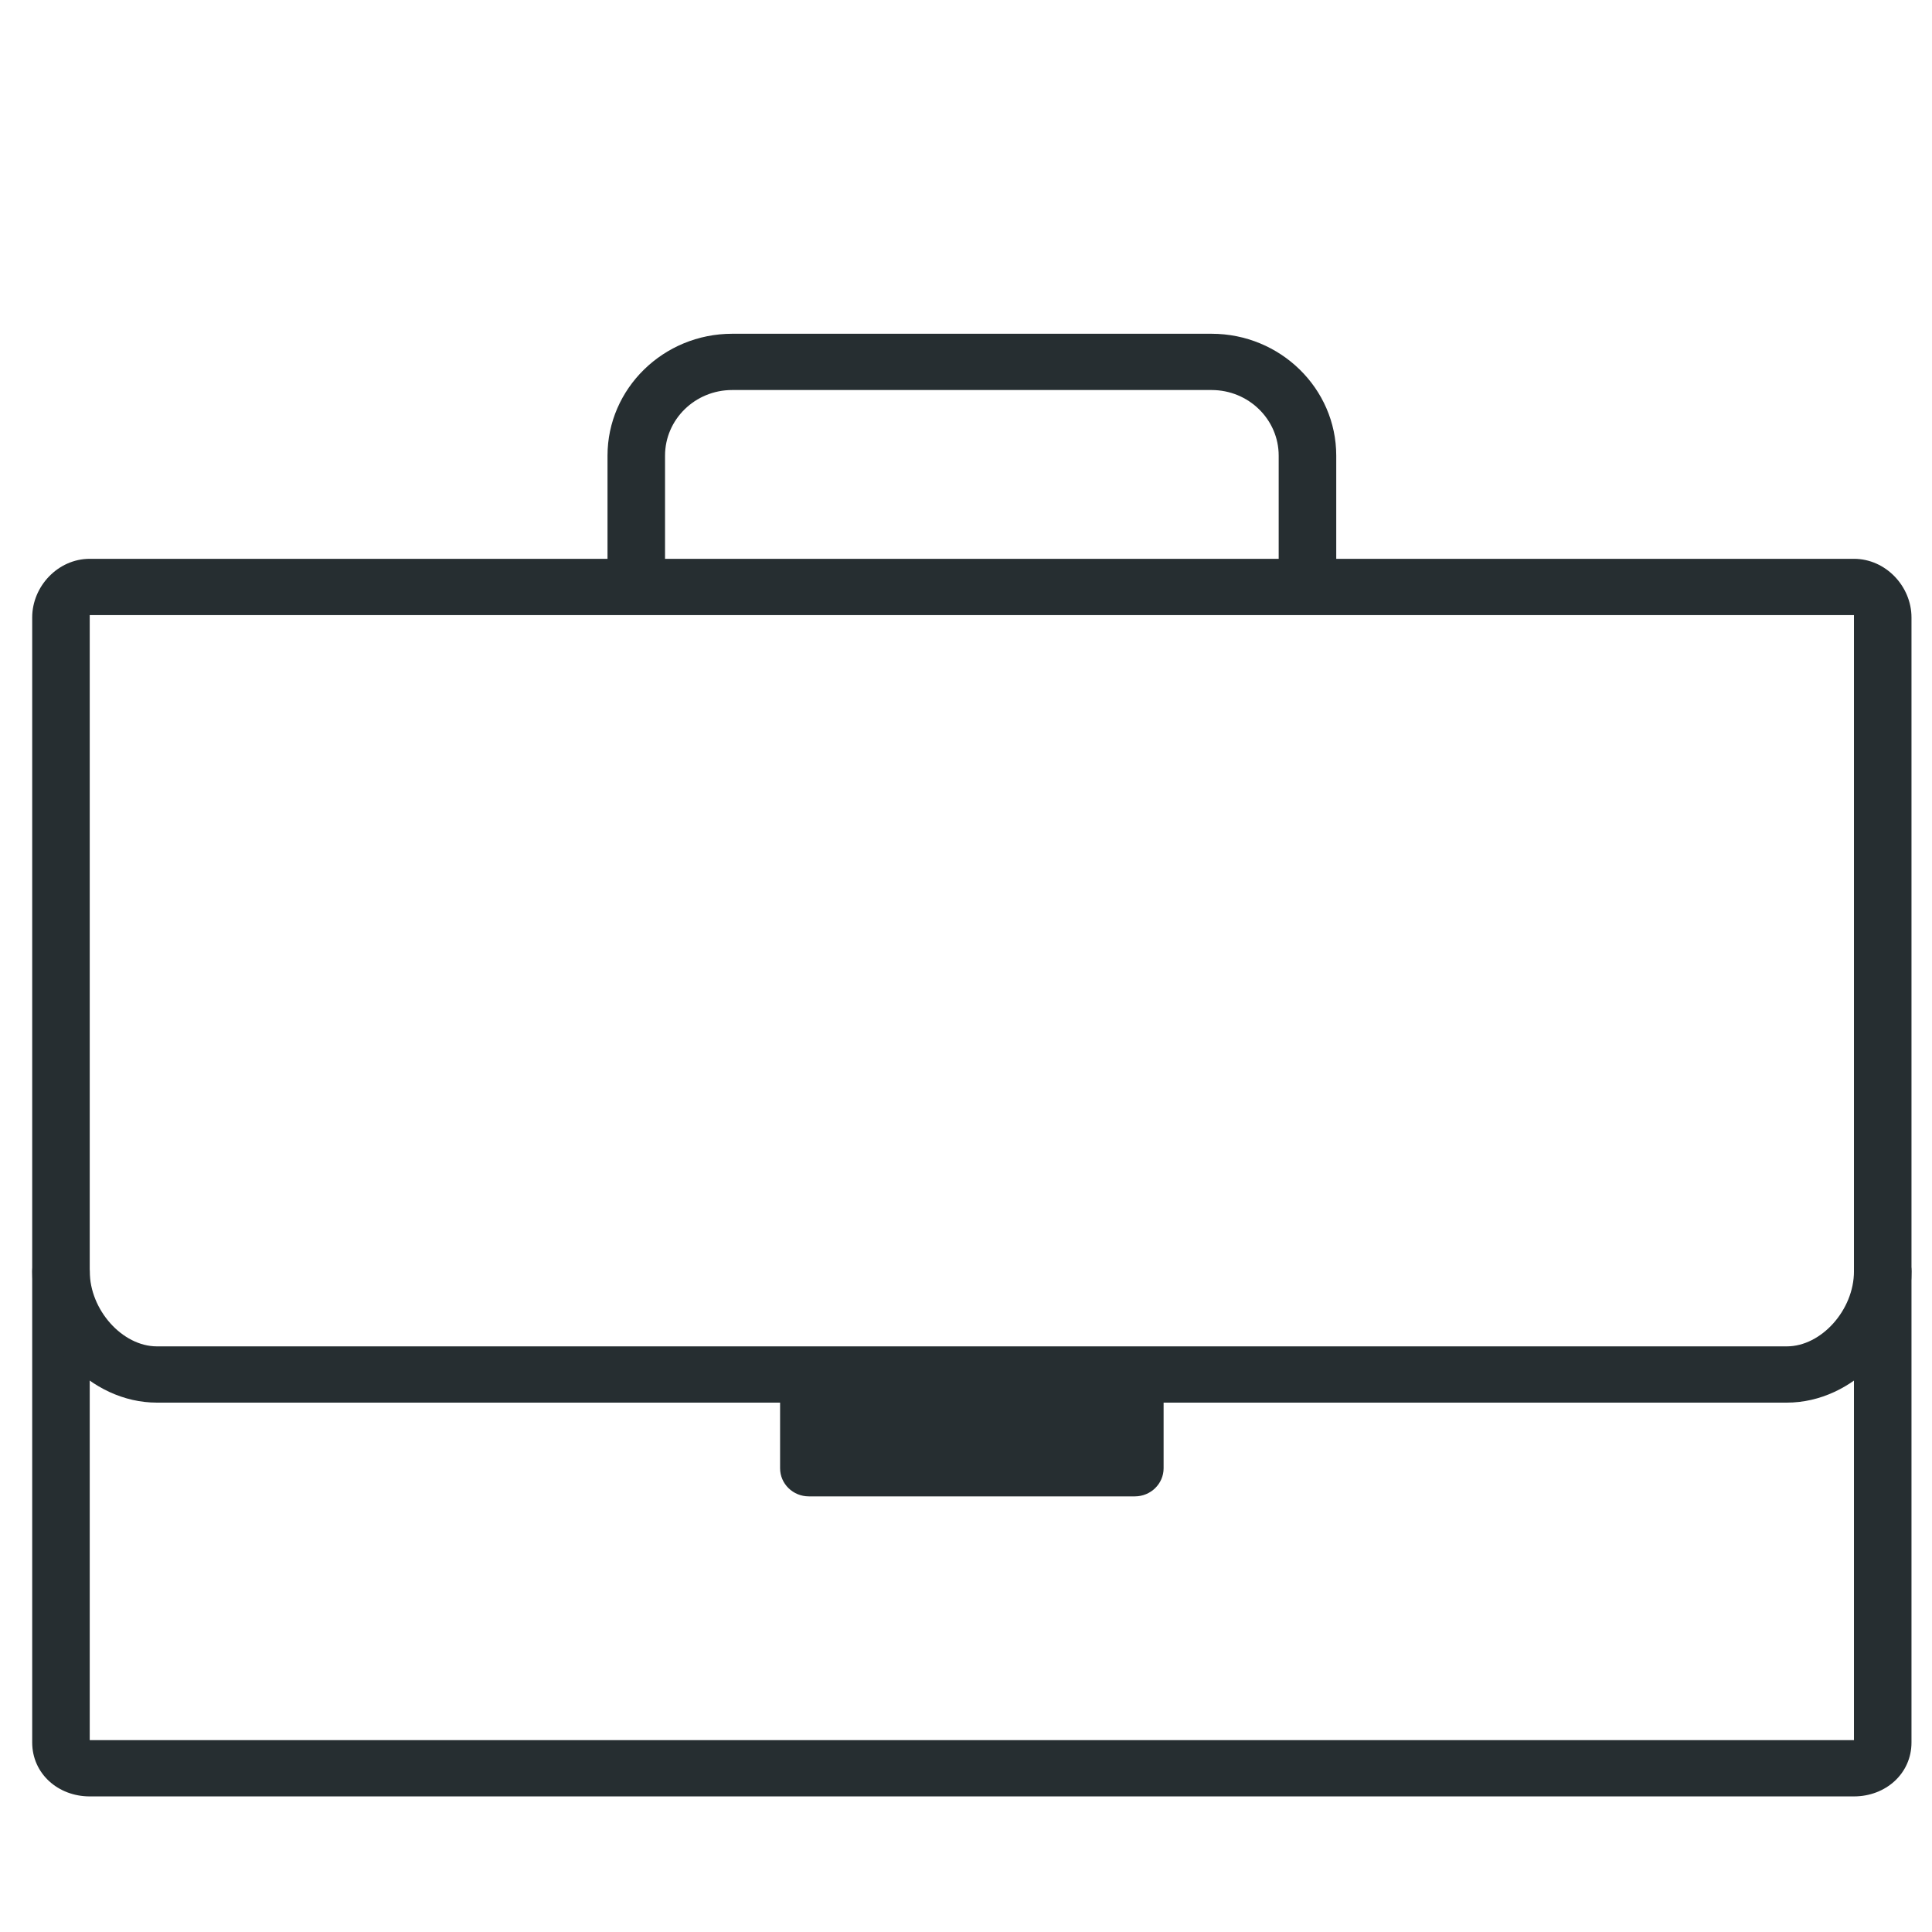 <?xml version="1.0" encoding="utf-8"?>
<!-- Generator: Adobe Illustrator 17.0.0, SVG Export Plug-In . SVG Version: 6.00 Build 0)  -->
<!DOCTYPE svg PUBLIC "-//W3C//DTD SVG 1.1//EN" "http://www.w3.org/Graphics/SVG/1.1/DTD/svg11.dtd">
<svg version="1.1" id="Layer_1" xmlns:sketch="http://www.bohemiancoding.com/sketch/ns"
	 xmlns="http://www.w3.org/2000/svg" xmlns:xlink="http://www.w3.org/1999/xlink" x="0px" y="0px" width="56.693px"
	 height="56.693px" viewBox="-21.846 -23.346 56.693 56.693" enable-background="new -21.846 -23.346 56.693 56.693"
	 xml:space="preserve">
<title>Page 1</title>
<desc>Created with Sketch.</desc>
<g id="Page-1_1_" sketch:type="MSPage">
	<g id="oparador---perfil-cliente" transform="translate(-613, -159)" sketch:type="MSArtboardGroup">
		<g id="Page-1" transform="translate(613, 159)" sketch:type="MSLayerGroup">
			<path id="Fill-1" sketch:type="MSShapeGroup" fill="#262E31" d="M17.364-5.848h-1.688v-4.127c0-1.063-0.882-1.926-1.969-1.926
				H-0.362c-1.087,0-1.969,0.863-1.969,1.926v4.127h-1.688v-4.127c0-1.971,1.642-3.577,3.658-3.577h14.068
				c2.016,0,3.658,1.605,3.658,3.577V-5.848z"/>
			<path id="Fill-2" sketch:type="MSShapeGroup" fill="#262E31" d="M32.557-5.297v33.014h-51.77V-5.297H32.557L32.557-5.297z
				 M32.557-6.948h-51.77c-0.932,0-1.688,0.808-1.688,1.72v33.014c0,0.911,0.756,1.582,1.688,1.582h51.77
				c0.932,0,1.688-0.671,1.688-1.582V-5.228C34.245-6.14,33.489-6.948,32.557-6.948L32.557-6.948z"/>
			<path id="Fill-3" sketch:type="MSShapeGroup" fill="#262E31" d="M33.401,13.136c-0.466,0-0.844,0.37-0.844,0.825
				c0,1.132-0.958,2.201-1.969,2.201h-47.831c-1.011,0-1.969-1.069-1.969-2.201c0-0.456-0.378-0.825-0.844-0.825
				c-0.466,0-0.844,0.37-0.844,0.825c0,2.052,1.708,3.852,3.658,3.852H1.045v1.926c0,0.456,0.378,0.825,0.844,0.825h9.566
				c0.466,0,0.844-0.37,0.844-0.825v-1.926h18.288c1.949,0,3.658-1.8,3.658-3.852C34.245,13.506,33.867,13.136,33.401,13.136
				L33.401,13.136z"/>
		</g>
	</g>
</g>
</svg>
